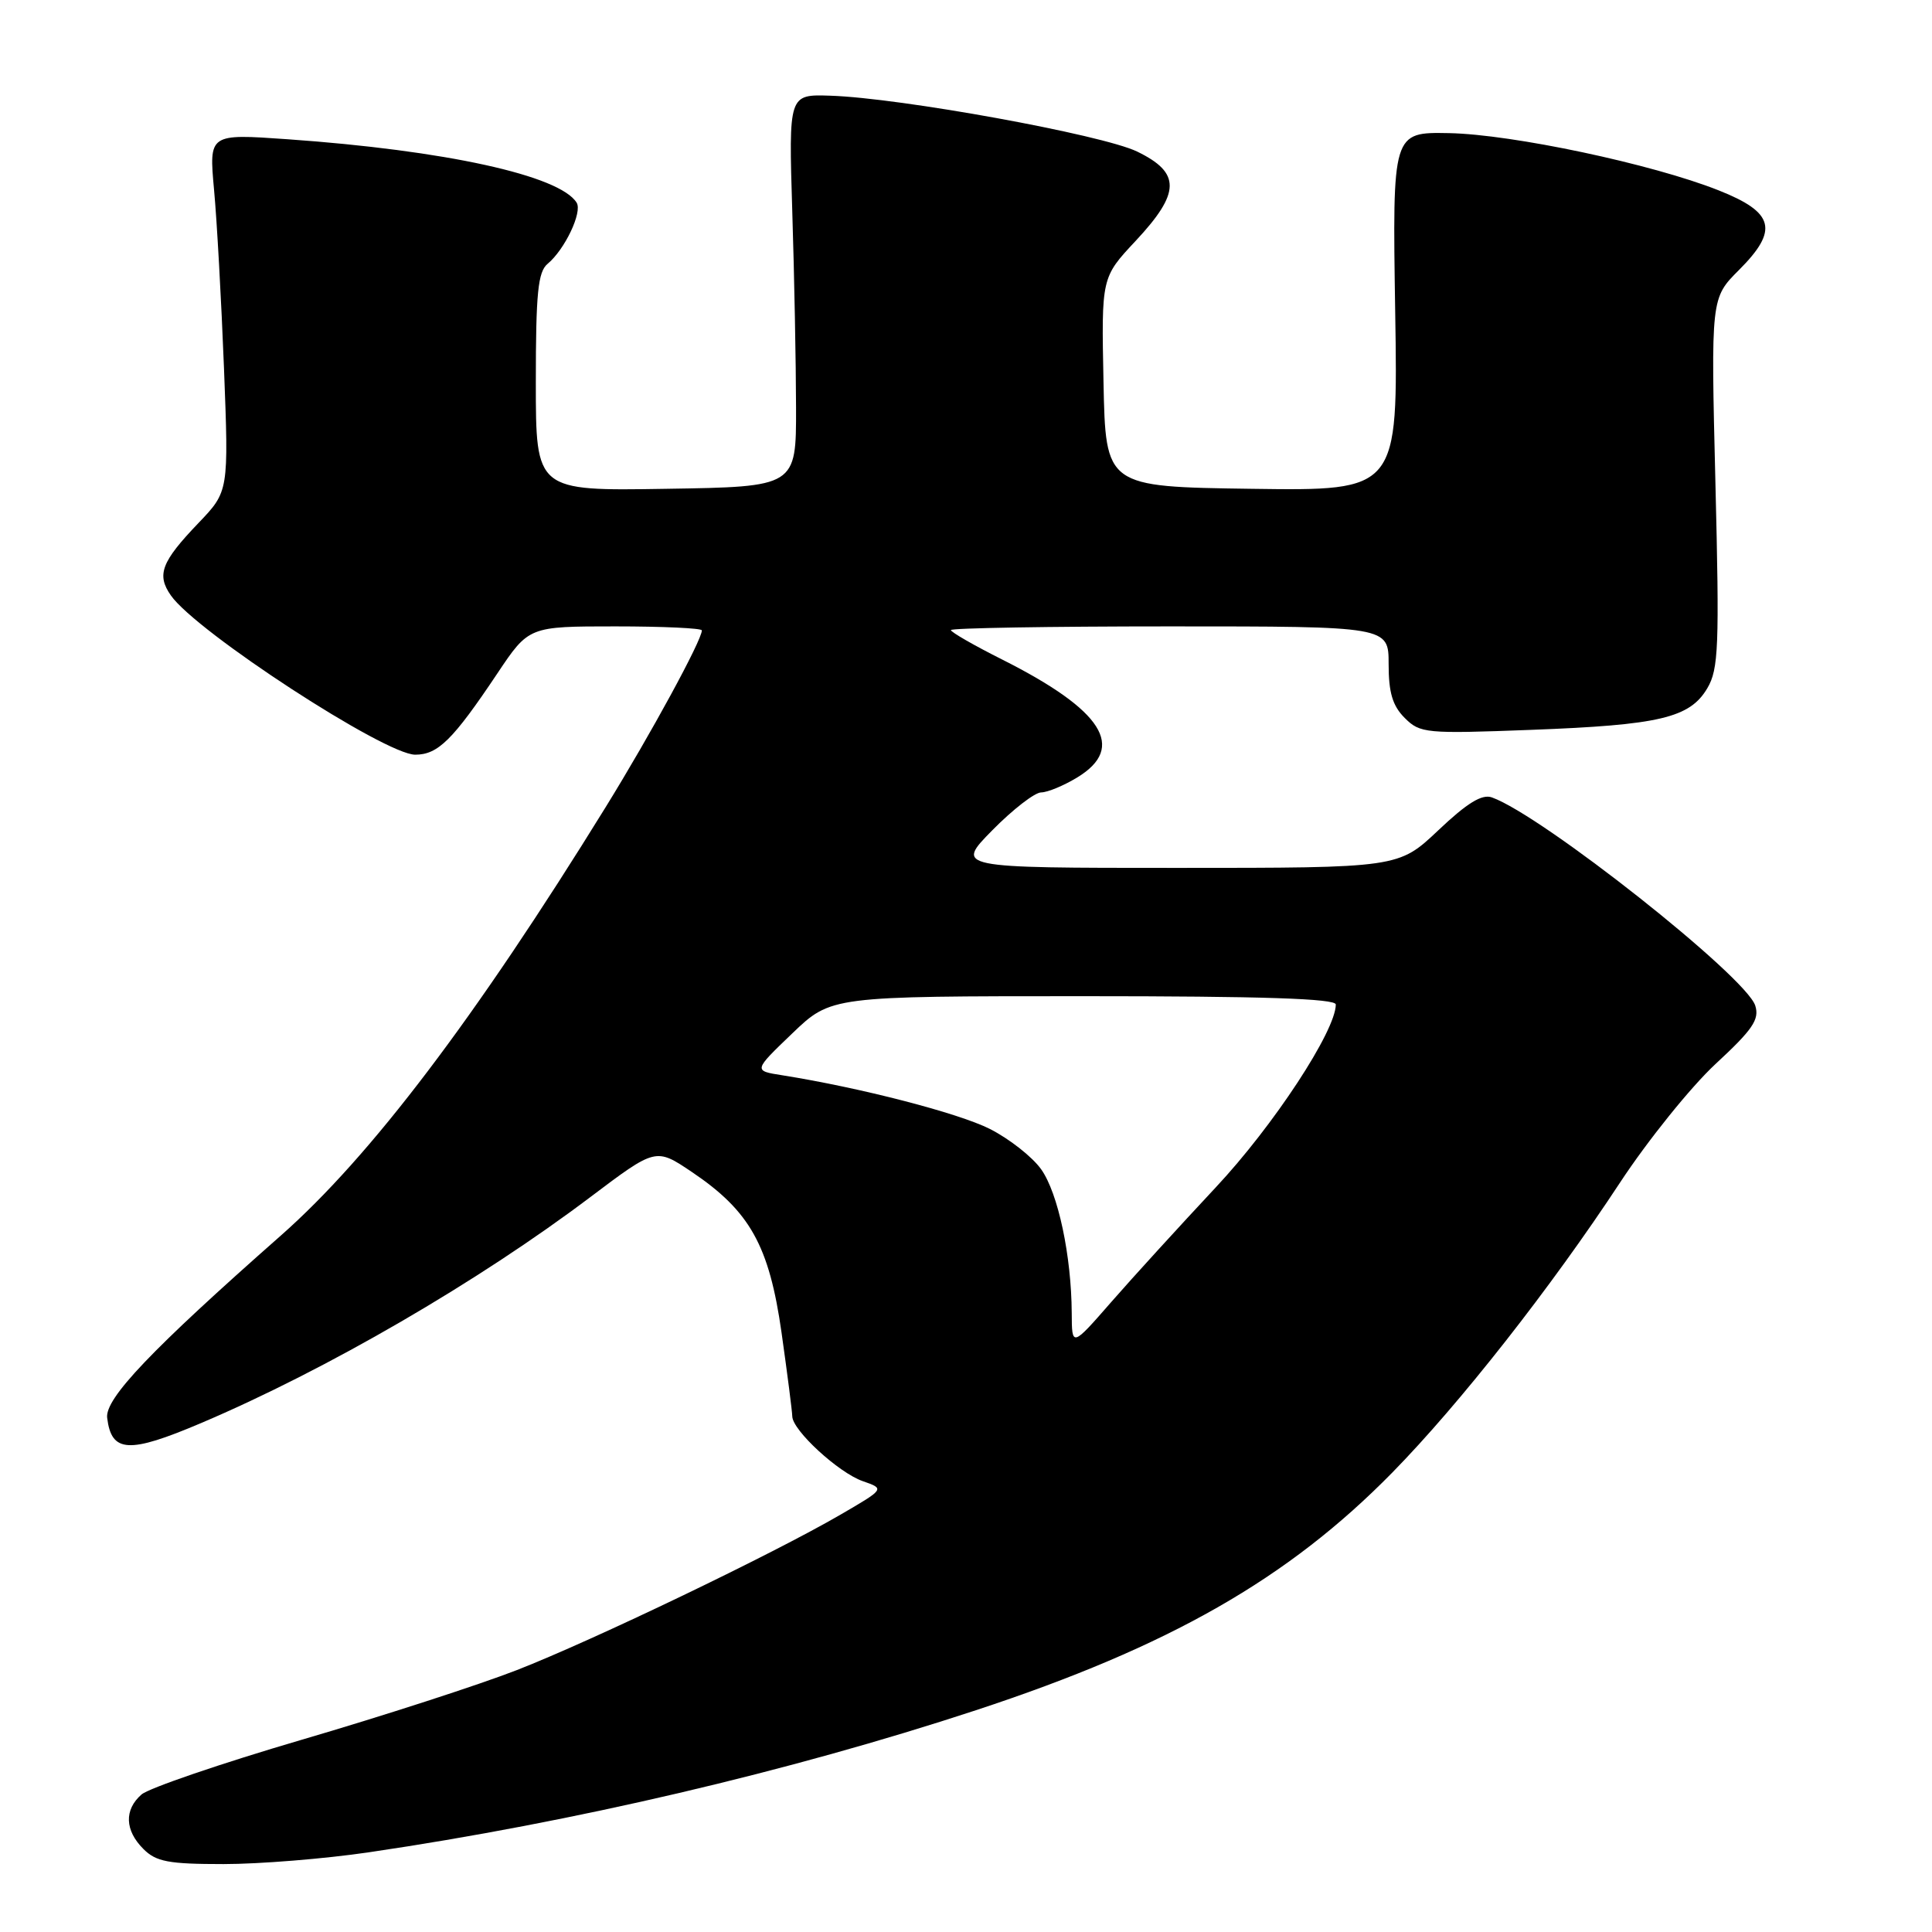 <?xml version="1.0" encoding="UTF-8" standalone="no"?>
<!DOCTYPE svg PUBLIC "-//W3C//DTD SVG 1.1//EN" "http://www.w3.org/Graphics/SVG/1.1/DTD/svg11.dtd" >
<svg xmlns="http://www.w3.org/2000/svg" xmlns:xlink="http://www.w3.org/1999/xlink" version="1.1" viewBox="0 0 256 256">
 <g >
 <path fill="currentColor"
d=" M 48.87 245.44 C 75.98 241.45 104.58 234.75 129.33 226.61 C 154.94 218.18 170.67 209.20 184.48 195.13 C 193.45 185.98 205.50 170.63 214.66 156.70 C 218.35 151.09 224.05 144.02 227.32 140.98 C 232.25 136.42 233.16 135.08 232.58 133.25 C 231.36 129.40 204.32 108.02 197.68 105.66 C 196.37 105.19 194.40 106.40 190.59 110.01 C 185.31 115.00 185.31 115.00 155.94 115.00 C 126.58 115.00 126.58 115.00 131.50 110.00 C 134.21 107.25 137.12 105.00 137.96 105.00 C 138.81 104.99 140.96 104.10 142.75 103.01 C 149.27 99.04 146.14 94.12 132.85 87.42 C 129.08 85.53 126.00 83.76 126.00 83.49 C 126.00 83.22 139.05 83.00 155.00 83.00 C 184.00 83.00 184.00 83.00 184.00 88.00 C 184.00 91.77 184.52 93.52 186.13 95.13 C 188.17 97.17 188.91 97.24 202.88 96.71 C 219.92 96.07 223.91 95.12 226.23 91.19 C 227.72 88.67 227.84 85.68 227.30 63.93 C 226.70 39.50 226.70 39.50 230.42 35.78 C 235.72 30.48 235.12 28.15 227.72 25.22 C 218.93 21.73 200.39 17.80 192.00 17.64 C 184.50 17.50 184.50 17.50 184.87 41.27 C 185.25 65.04 185.25 65.04 165.87 64.77 C 146.50 64.50 146.50 64.50 146.22 50.63 C 145.94 36.77 145.94 36.77 150.47 31.93 C 156.44 25.54 156.49 22.90 150.67 20.08 C 146.06 17.85 119.29 12.97 110.00 12.68 C 104.50 12.50 104.50 12.50 104.98 28.00 C 105.25 36.53 105.47 48.22 105.48 54.00 C 105.50 64.50 105.50 64.50 88.25 64.77 C 71.00 65.05 71.00 65.05 71.00 50.65 C 71.00 38.80 71.28 36.01 72.57 34.95 C 74.84 33.06 77.19 28.12 76.41 26.86 C 74.18 23.25 59.00 19.92 38.09 18.45 C 27.69 17.72 27.69 17.72 28.36 25.11 C 28.74 29.17 29.33 39.84 29.68 48.80 C 30.31 65.11 30.31 65.11 26.30 69.30 C 21.37 74.45 20.72 76.16 22.65 78.91 C 26.02 83.73 51.00 100.00 55.02 100.00 C 58.03 100.00 60.01 98.04 65.89 89.25 C 70.07 83.00 70.07 83.00 81.54 83.00 C 87.84 83.00 93.00 83.24 93.00 83.53 C 93.00 84.83 86.22 97.29 80.26 106.94 C 62.96 134.95 49.08 153.26 37.21 163.72 C 20.04 178.86 13.89 185.31 14.20 187.87 C 14.77 192.51 17.05 192.64 26.63 188.57 C 43.27 181.50 63.36 169.84 78.25 158.60 C 86.90 152.08 86.90 152.08 91.67 155.29 C 99.37 160.48 101.92 165.04 103.56 176.59 C 104.33 182.04 104.97 187.03 104.98 187.67 C 105.01 189.53 111.11 195.14 114.32 196.26 C 117.25 197.28 117.25 197.28 111.37 200.70 C 102.39 205.92 78.57 217.36 68.50 221.29 C 63.55 223.22 50.73 227.38 40.00 230.52 C 29.27 233.67 19.71 236.94 18.75 237.78 C 16.44 239.80 16.53 242.53 19.00 245.00 C 20.69 246.69 22.33 247.00 29.62 247.00 C 34.36 247.00 43.03 246.30 48.87 245.44 Z  M 142.01 174.00 C 141.97 166.42 140.21 158.10 137.96 154.94 C 136.79 153.29 133.73 150.89 131.16 149.59 C 126.98 147.48 113.98 144.12 103.66 142.48 C 99.82 141.88 99.82 141.88 104.97 136.94 C 110.12 132.00 110.12 132.00 143.56 132.00 C 167.28 132.00 177.00 132.32 177.00 133.10 C 177.00 136.59 168.73 149.19 161.07 157.36 C 156.36 162.40 150.14 169.21 147.26 172.51 C 142.03 178.50 142.03 178.50 142.01 174.00 Z "/>
</g>
</svg>